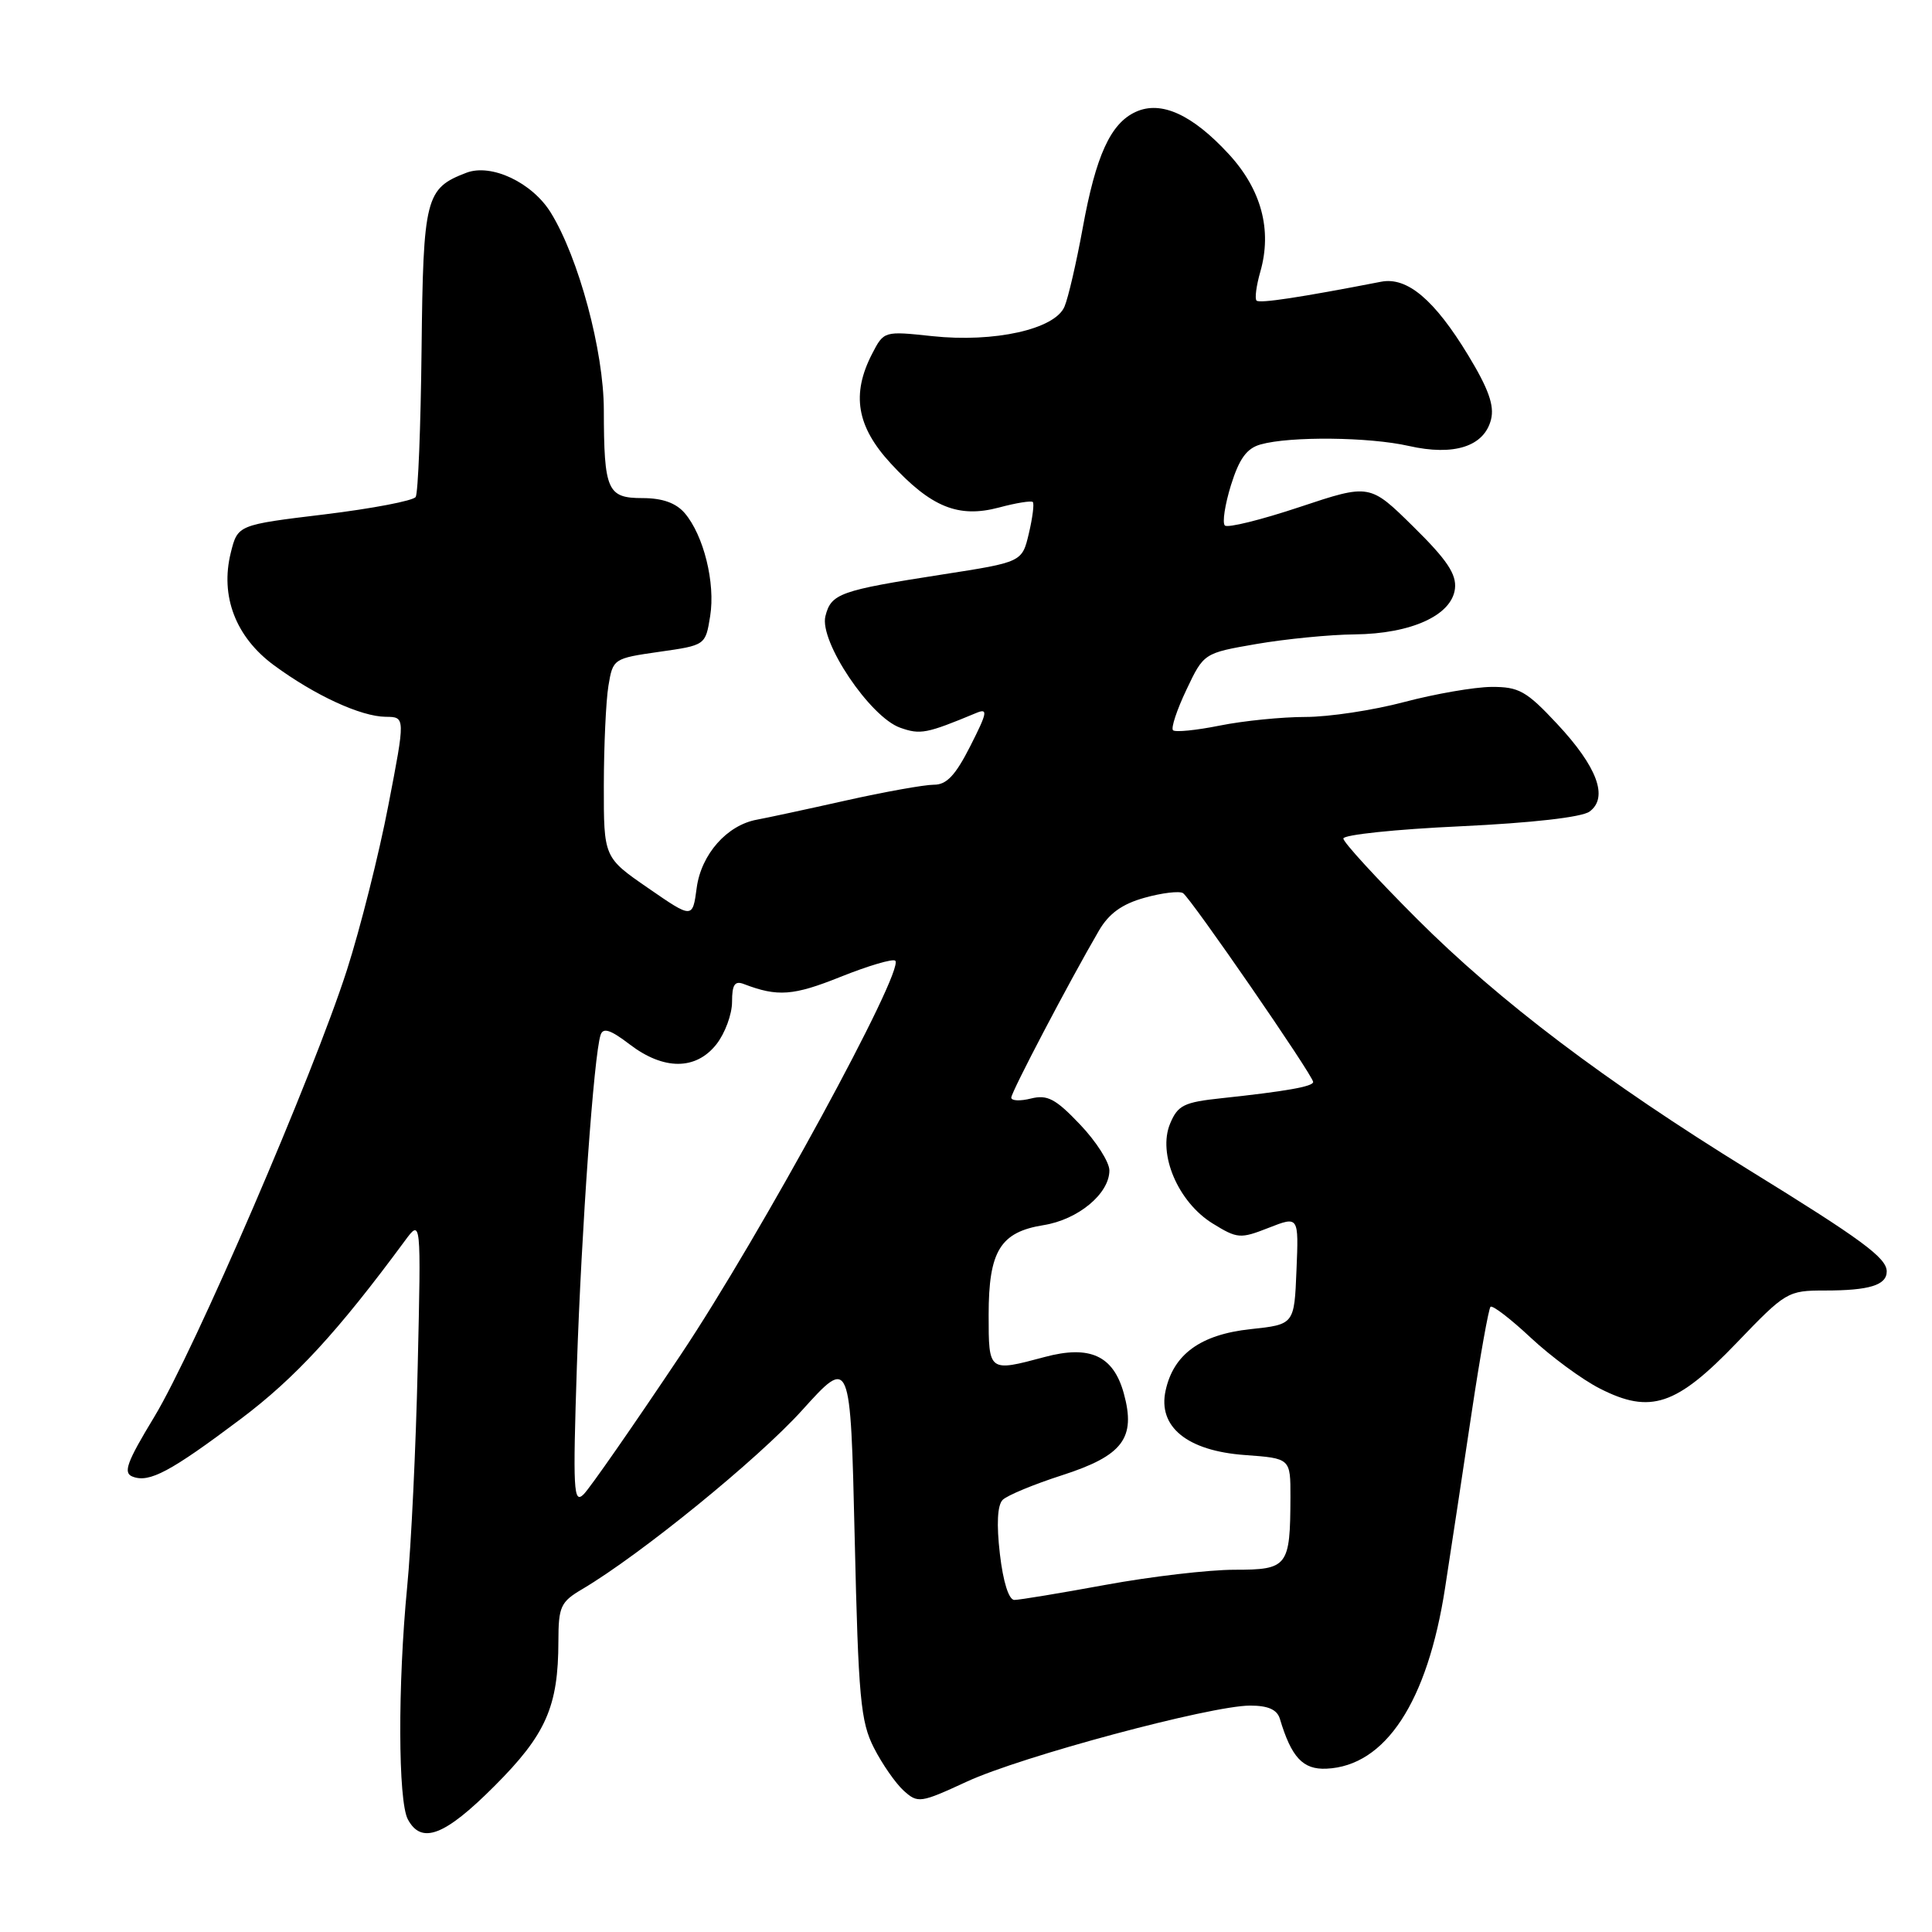 <?xml version="1.0" encoding="UTF-8" standalone="no"?>
<!DOCTYPE svg PUBLIC "-//W3C//DTD SVG 1.1//EN" "http://www.w3.org/Graphics/SVG/1.1/DTD/svg11.dtd" >
<svg xmlns="http://www.w3.org/2000/svg" xmlns:xlink="http://www.w3.org/1999/xlink" version="1.1" viewBox="0 0 256 256">
 <g >
 <path fill="currentColor"
d=" M 65.49 236.69 C 72.35 229.84 73.98 226.14 73.99 217.47 C 74.00 212.88 74.28 212.26 77.15 210.57 C 84.86 206.01 100.40 193.37 106.27 186.88 C 112.69 179.77 112.69 179.77 113.25 203.73 C 113.74 225.02 114.03 228.13 115.80 231.60 C 116.89 233.74 118.67 236.30 119.74 237.27 C 121.62 238.97 121.95 238.92 128.10 236.08 C 135.30 232.74 160.44 226.00 165.65 226.00 C 168.03 226.00 169.22 226.53 169.59 227.75 C 171.12 232.87 172.64 234.50 175.76 234.36 C 183.58 234.01 189.15 225.52 191.48 210.41 C 192.32 204.96 193.92 194.45 195.02 187.06 C 196.13 179.67 197.25 173.42 197.50 173.16 C 197.76 172.91 200.16 174.75 202.84 177.26 C 205.52 179.76 209.64 182.80 211.99 183.99 C 218.69 187.41 222.13 186.26 230.13 177.92 C 236.62 171.16 236.88 171.00 241.80 171.00 C 247.70 171.00 250.00 170.29 250.00 168.47 C 250.00 166.68 246.70 164.25 231.73 155.02 C 212.70 143.28 198.68 132.68 187.76 121.76 C 182.39 116.39 178.00 111.60 178.00 111.11 C 178.00 110.61 184.96 109.88 193.47 109.49 C 202.99 109.04 209.59 108.29 210.62 107.54 C 213.16 105.68 211.65 101.61 206.32 95.91 C 202.25 91.55 201.26 91.00 197.61 91.02 C 195.35 91.04 190.16 91.94 186.07 93.02 C 181.98 94.11 176.09 95.00 172.98 95.00 C 169.88 95.00 164.77 95.51 161.64 96.14 C 158.51 96.77 155.72 97.05 155.43 96.76 C 155.14 96.47 155.94 94.06 157.21 91.39 C 159.51 86.54 159.51 86.54 166.50 85.33 C 170.35 84.67 176.20 84.09 179.50 84.06 C 187.00 83.98 192.38 81.53 192.79 78.00 C 193.01 76.08 191.73 74.17 187.29 69.80 C 181.50 64.09 181.50 64.09 172.22 67.18 C 167.12 68.88 162.65 69.99 162.30 69.63 C 161.94 69.28 162.31 66.87 163.11 64.28 C 164.21 60.77 165.20 59.40 167.04 58.89 C 170.96 57.79 181.42 57.90 186.67 59.09 C 192.67 60.45 196.67 59.16 197.57 55.58 C 198.03 53.74 197.23 51.50 194.54 47.07 C 190.08 39.72 186.46 36.66 183.01 37.33 C 172.24 39.42 166.90 40.23 166.50 39.83 C 166.24 39.58 166.47 37.85 167.00 36.00 C 168.58 30.48 167.14 25.11 162.82 20.42 C 157.98 15.17 153.85 13.29 150.50 14.82 C 147.16 16.34 145.21 20.59 143.46 30.24 C 142.63 34.78 141.55 39.46 141.05 40.63 C 139.79 43.63 131.74 45.42 123.52 44.54 C 117.15 43.86 117.12 43.86 115.56 46.88 C 112.79 52.25 113.51 56.51 118.03 61.41 C 123.37 67.21 126.99 68.68 132.37 67.25 C 134.63 66.64 136.65 66.32 136.85 66.52 C 137.06 66.72 136.82 68.60 136.33 70.68 C 135.43 74.48 135.43 74.48 124.88 76.12 C 111.26 78.24 110.13 78.64 109.37 81.65 C 108.54 84.97 115.28 95.02 119.29 96.43 C 121.96 97.37 122.75 97.22 129.34 94.48 C 130.94 93.81 130.85 94.37 128.57 98.86 C 126.60 102.75 125.42 104.00 123.73 103.98 C 122.50 103.98 117.22 104.92 112.00 106.09 C 106.78 107.26 101.51 108.39 100.30 108.61 C 96.33 109.33 92.92 113.20 92.32 117.62 C 91.77 121.74 91.77 121.74 85.89 117.68 C 80.00 113.62 80.00 113.62 80.01 104.06 C 80.02 98.80 80.29 92.87 80.62 90.87 C 81.21 87.29 81.29 87.24 87.35 86.37 C 93.48 85.50 93.48 85.50 94.10 81.64 C 94.81 77.25 93.24 70.93 90.72 67.98 C 89.56 66.64 87.77 66.00 85.13 66.00 C 80.47 66.00 80.03 65.00 80.01 54.30 C 80.00 46.53 76.68 34.17 72.99 28.19 C 70.53 24.19 65.11 21.63 61.80 22.89 C 56.38 24.96 56.08 26.15 55.86 46.27 C 55.75 56.54 55.40 65.35 55.08 65.85 C 54.76 66.35 49.33 67.39 43.00 68.16 C 31.50 69.55 31.50 69.55 30.58 73.24 C 29.15 78.99 31.23 84.42 36.30 88.15 C 41.72 92.14 47.81 94.95 51.11 94.98 C 53.72 95.00 53.72 95.00 51.45 106.75 C 50.21 113.21 47.74 123.00 45.98 128.50 C 41.52 142.40 25.74 179.00 20.42 187.78 C 16.79 193.77 16.28 195.17 17.57 195.66 C 19.78 196.52 22.58 195.02 31.90 188.02 C 39.13 182.58 44.74 176.49 53.65 164.41 C 55.80 161.50 55.80 161.50 55.35 181.00 C 55.11 191.72 54.48 204.91 53.95 210.29 C 52.70 223.19 52.74 238.65 54.04 241.07 C 55.84 244.44 58.92 243.27 65.49 236.69 Z  M 132.49 205.91 C 132.03 201.96 132.16 199.44 132.86 198.74 C 133.45 198.15 136.99 196.68 140.72 195.48 C 148.79 192.88 150.54 190.56 148.91 184.63 C 147.53 179.63 144.42 178.20 138.42 179.81 C 130.99 181.80 131.00 181.81 131.00 174.22 C 131.00 165.77 132.54 163.26 138.26 162.34 C 142.86 161.61 147.00 158.17 147.00 155.09 C 147.00 153.99 145.25 151.24 143.11 149.00 C 139.87 145.59 138.78 145.02 136.61 145.56 C 135.17 145.92 134.00 145.87 134.00 145.44 C 134.00 144.70 141.67 130.08 145.61 123.32 C 146.93 121.05 148.67 119.79 151.65 118.96 C 153.96 118.31 156.25 118.04 156.75 118.34 C 157.76 118.97 174.00 142.52 174.00 143.37 C 174.00 143.97 170.36 144.61 161.85 145.52 C 156.86 146.05 156.06 146.45 155.04 148.90 C 153.38 152.90 156.10 159.28 160.67 162.11 C 163.96 164.14 164.34 164.17 168.11 162.69 C 172.09 161.13 172.09 161.13 171.79 168.31 C 171.50 175.50 171.50 175.50 165.70 176.12 C 159.10 176.83 155.50 179.43 154.45 184.25 C 153.39 189.06 157.31 192.25 164.96 192.80 C 171.00 193.24 171.00 193.24 170.99 198.37 C 170.96 207.59 170.65 208.00 163.58 208.00 C 160.17 208.00 152.49 208.90 146.50 210.00 C 140.51 211.10 135.07 212.00 134.41 212.00 C 133.67 212.00 132.92 209.61 132.49 205.91 Z  M 76.44 181.00 C 77.05 162.87 78.69 139.83 79.58 137.14 C 79.91 136.12 80.89 136.44 83.44 138.39 C 87.95 141.83 92.21 141.82 94.93 138.37 C 96.07 136.92 97.00 134.39 97.00 132.76 C 97.00 130.45 97.36 129.92 98.59 130.40 C 103.04 132.10 105.11 131.95 111.37 129.44 C 115.06 127.96 118.33 127.00 118.63 127.30 C 119.89 128.56 100.75 163.72 90.21 179.50 C 83.96 188.85 78.17 197.18 77.34 198.00 C 75.99 199.34 75.90 197.51 76.44 181.00 Z "/>
</g>
</svg>